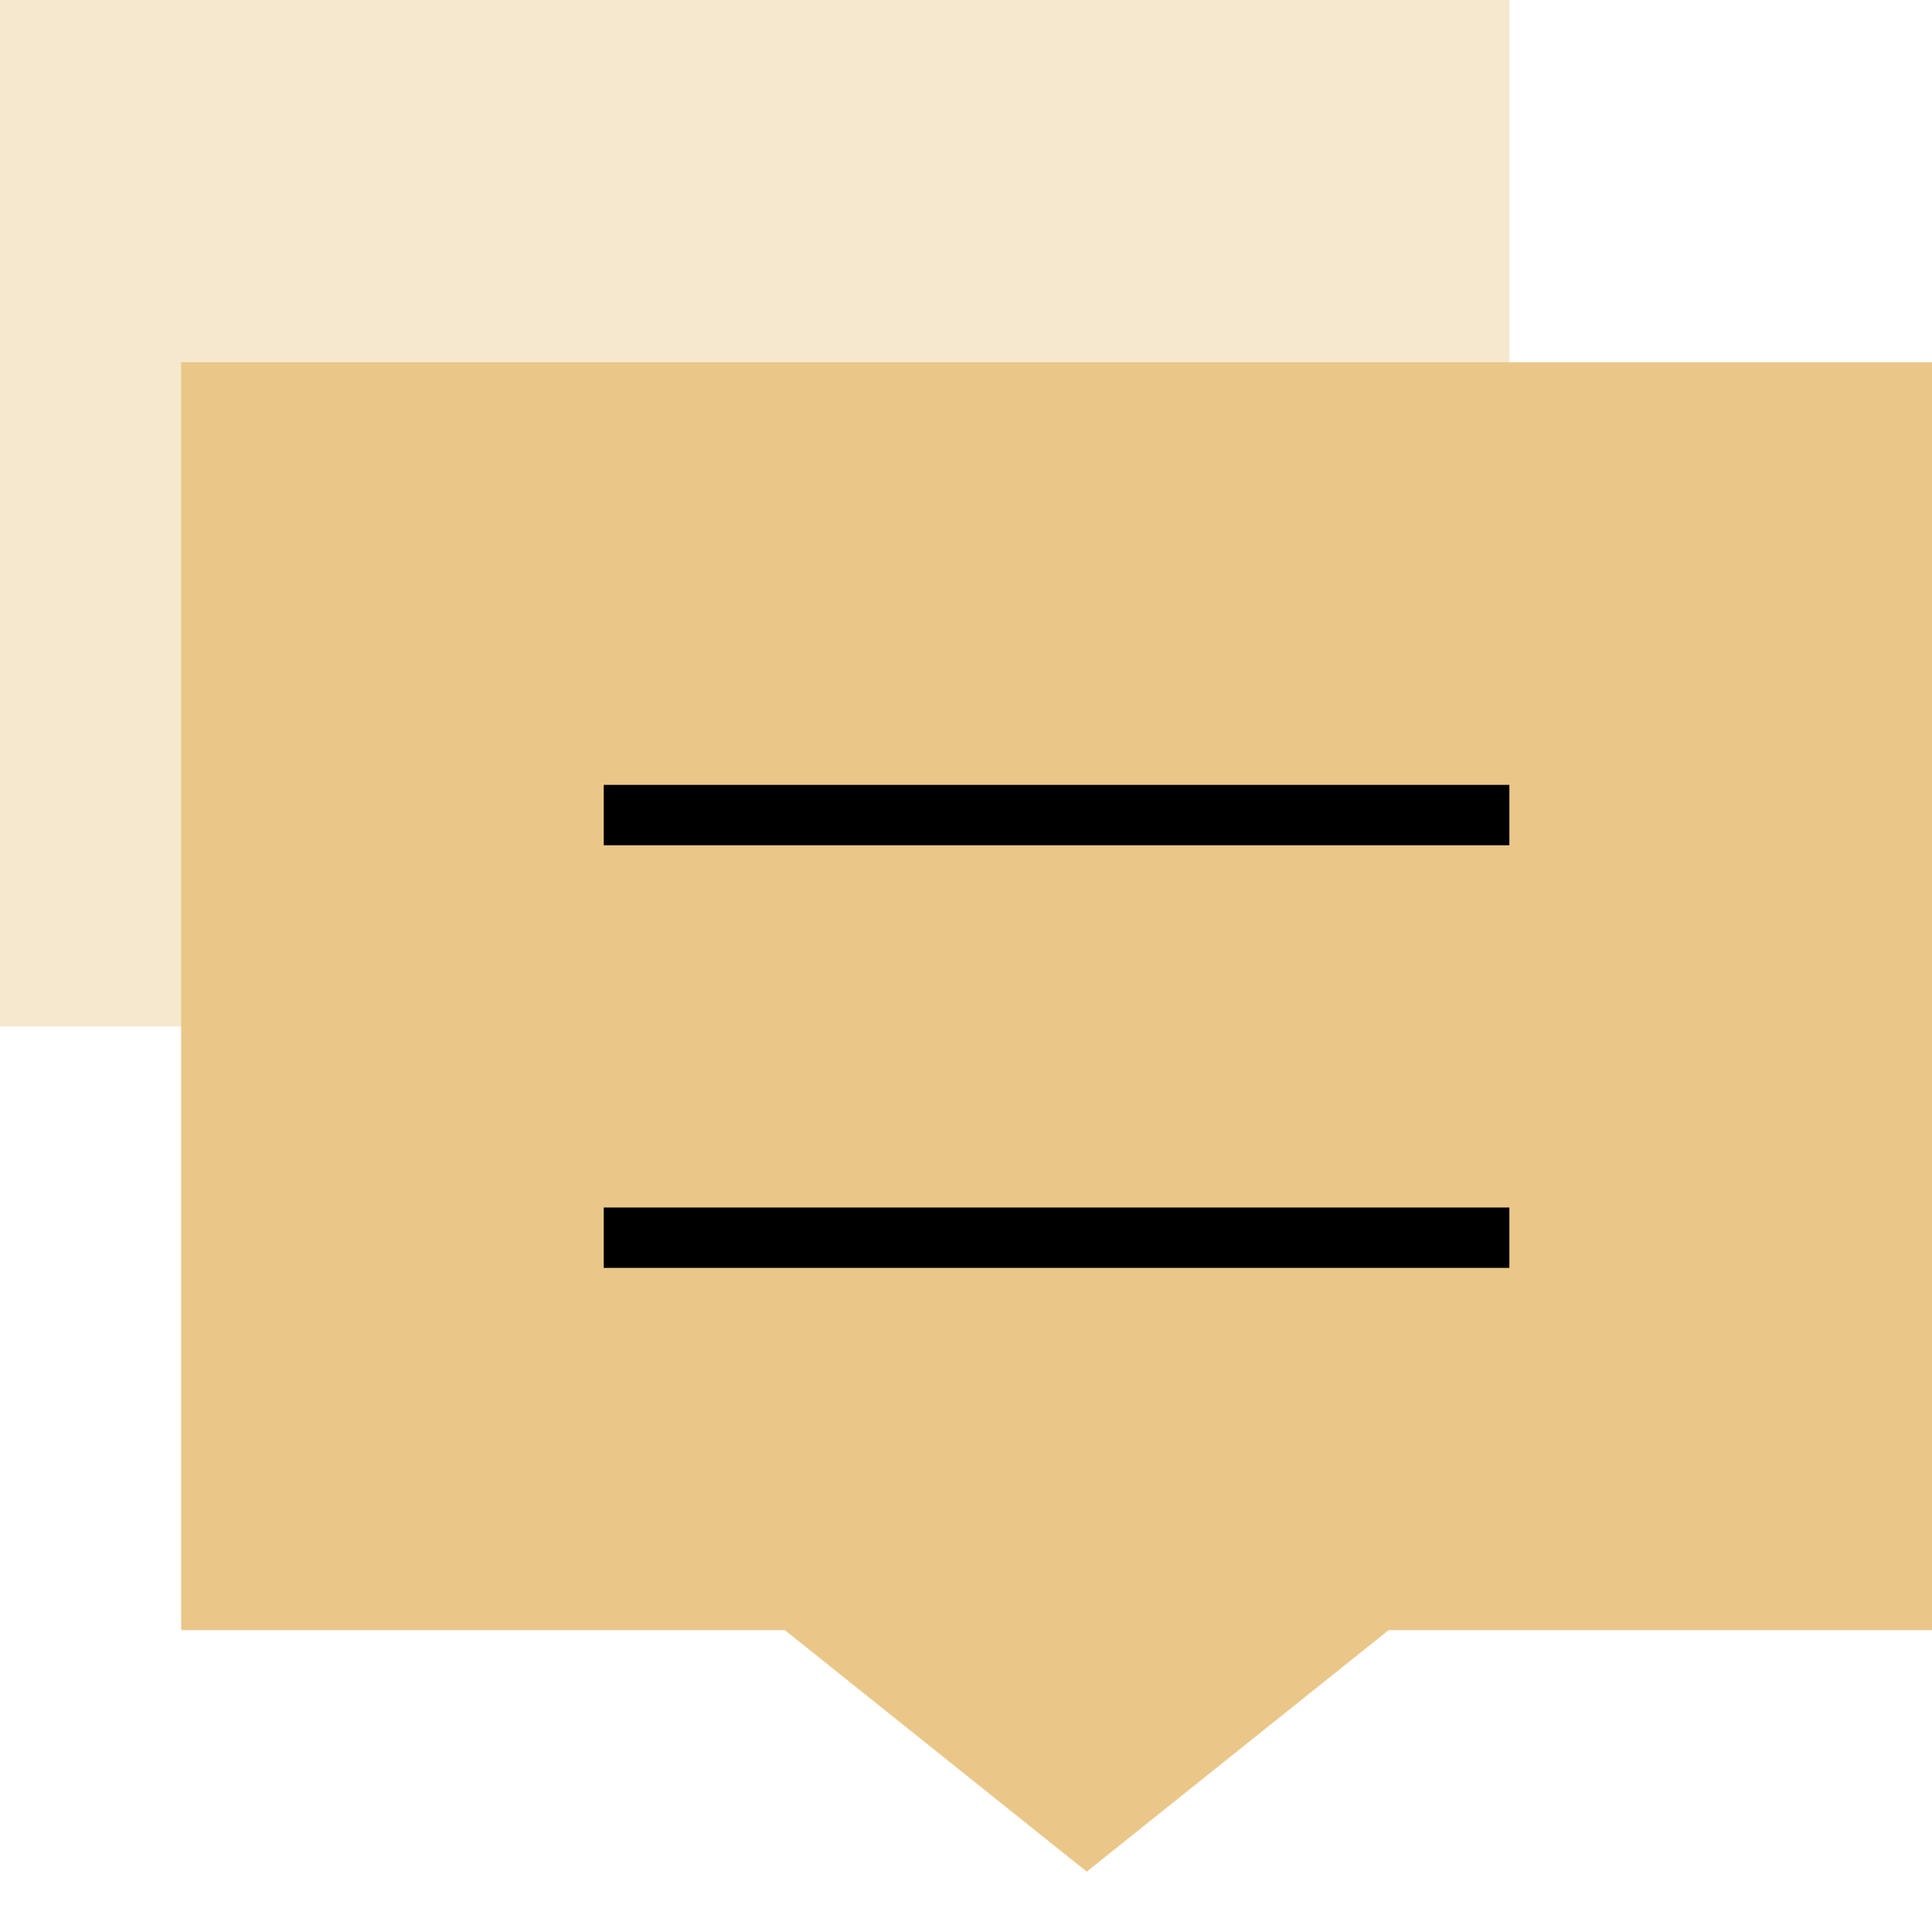 <?xml version="1.0" encoding="UTF-8"?>
<svg width="32px" height="32px" viewBox="0 0 32 32" version="1.1" xmlns="http://www.w3.org/2000/svg" xmlns:xlink="http://www.w3.org/1999/xlink">
    <!-- Generator: Sketch 52.2 (67145) - http://www.bohemiancoding.com/sketch -->
    <title>coment_filled</title>
    <desc>Created with Sketch.</desc>
    <g id="等级中心" stroke="none" stroke-width="1" fill="none" fill-rule="evenodd">
        <g id="切图" transform="translate(-368, -523)">
            <g id="3-填充" transform="translate(368, 523)">
                <polyline id="路径" fill="#EAC788" opacity="0.4" points="6 17 0 17 0 0 25 0 25 9"></polyline>
                <polygon id="矩形-copy-3" fill="#EAC788" points="3 6 32 6 32 27 23 27 18 31 13 27 3 27"></polygon>
                <path d="M10,13.5 L25,13.5" id="路径-6" stroke="#000000"></path>
                <path d="M10,20.5 L25,20.5" id="路径-6-copy" stroke="#000000"></path>
            </g>
        </g>
    </g>
</svg>